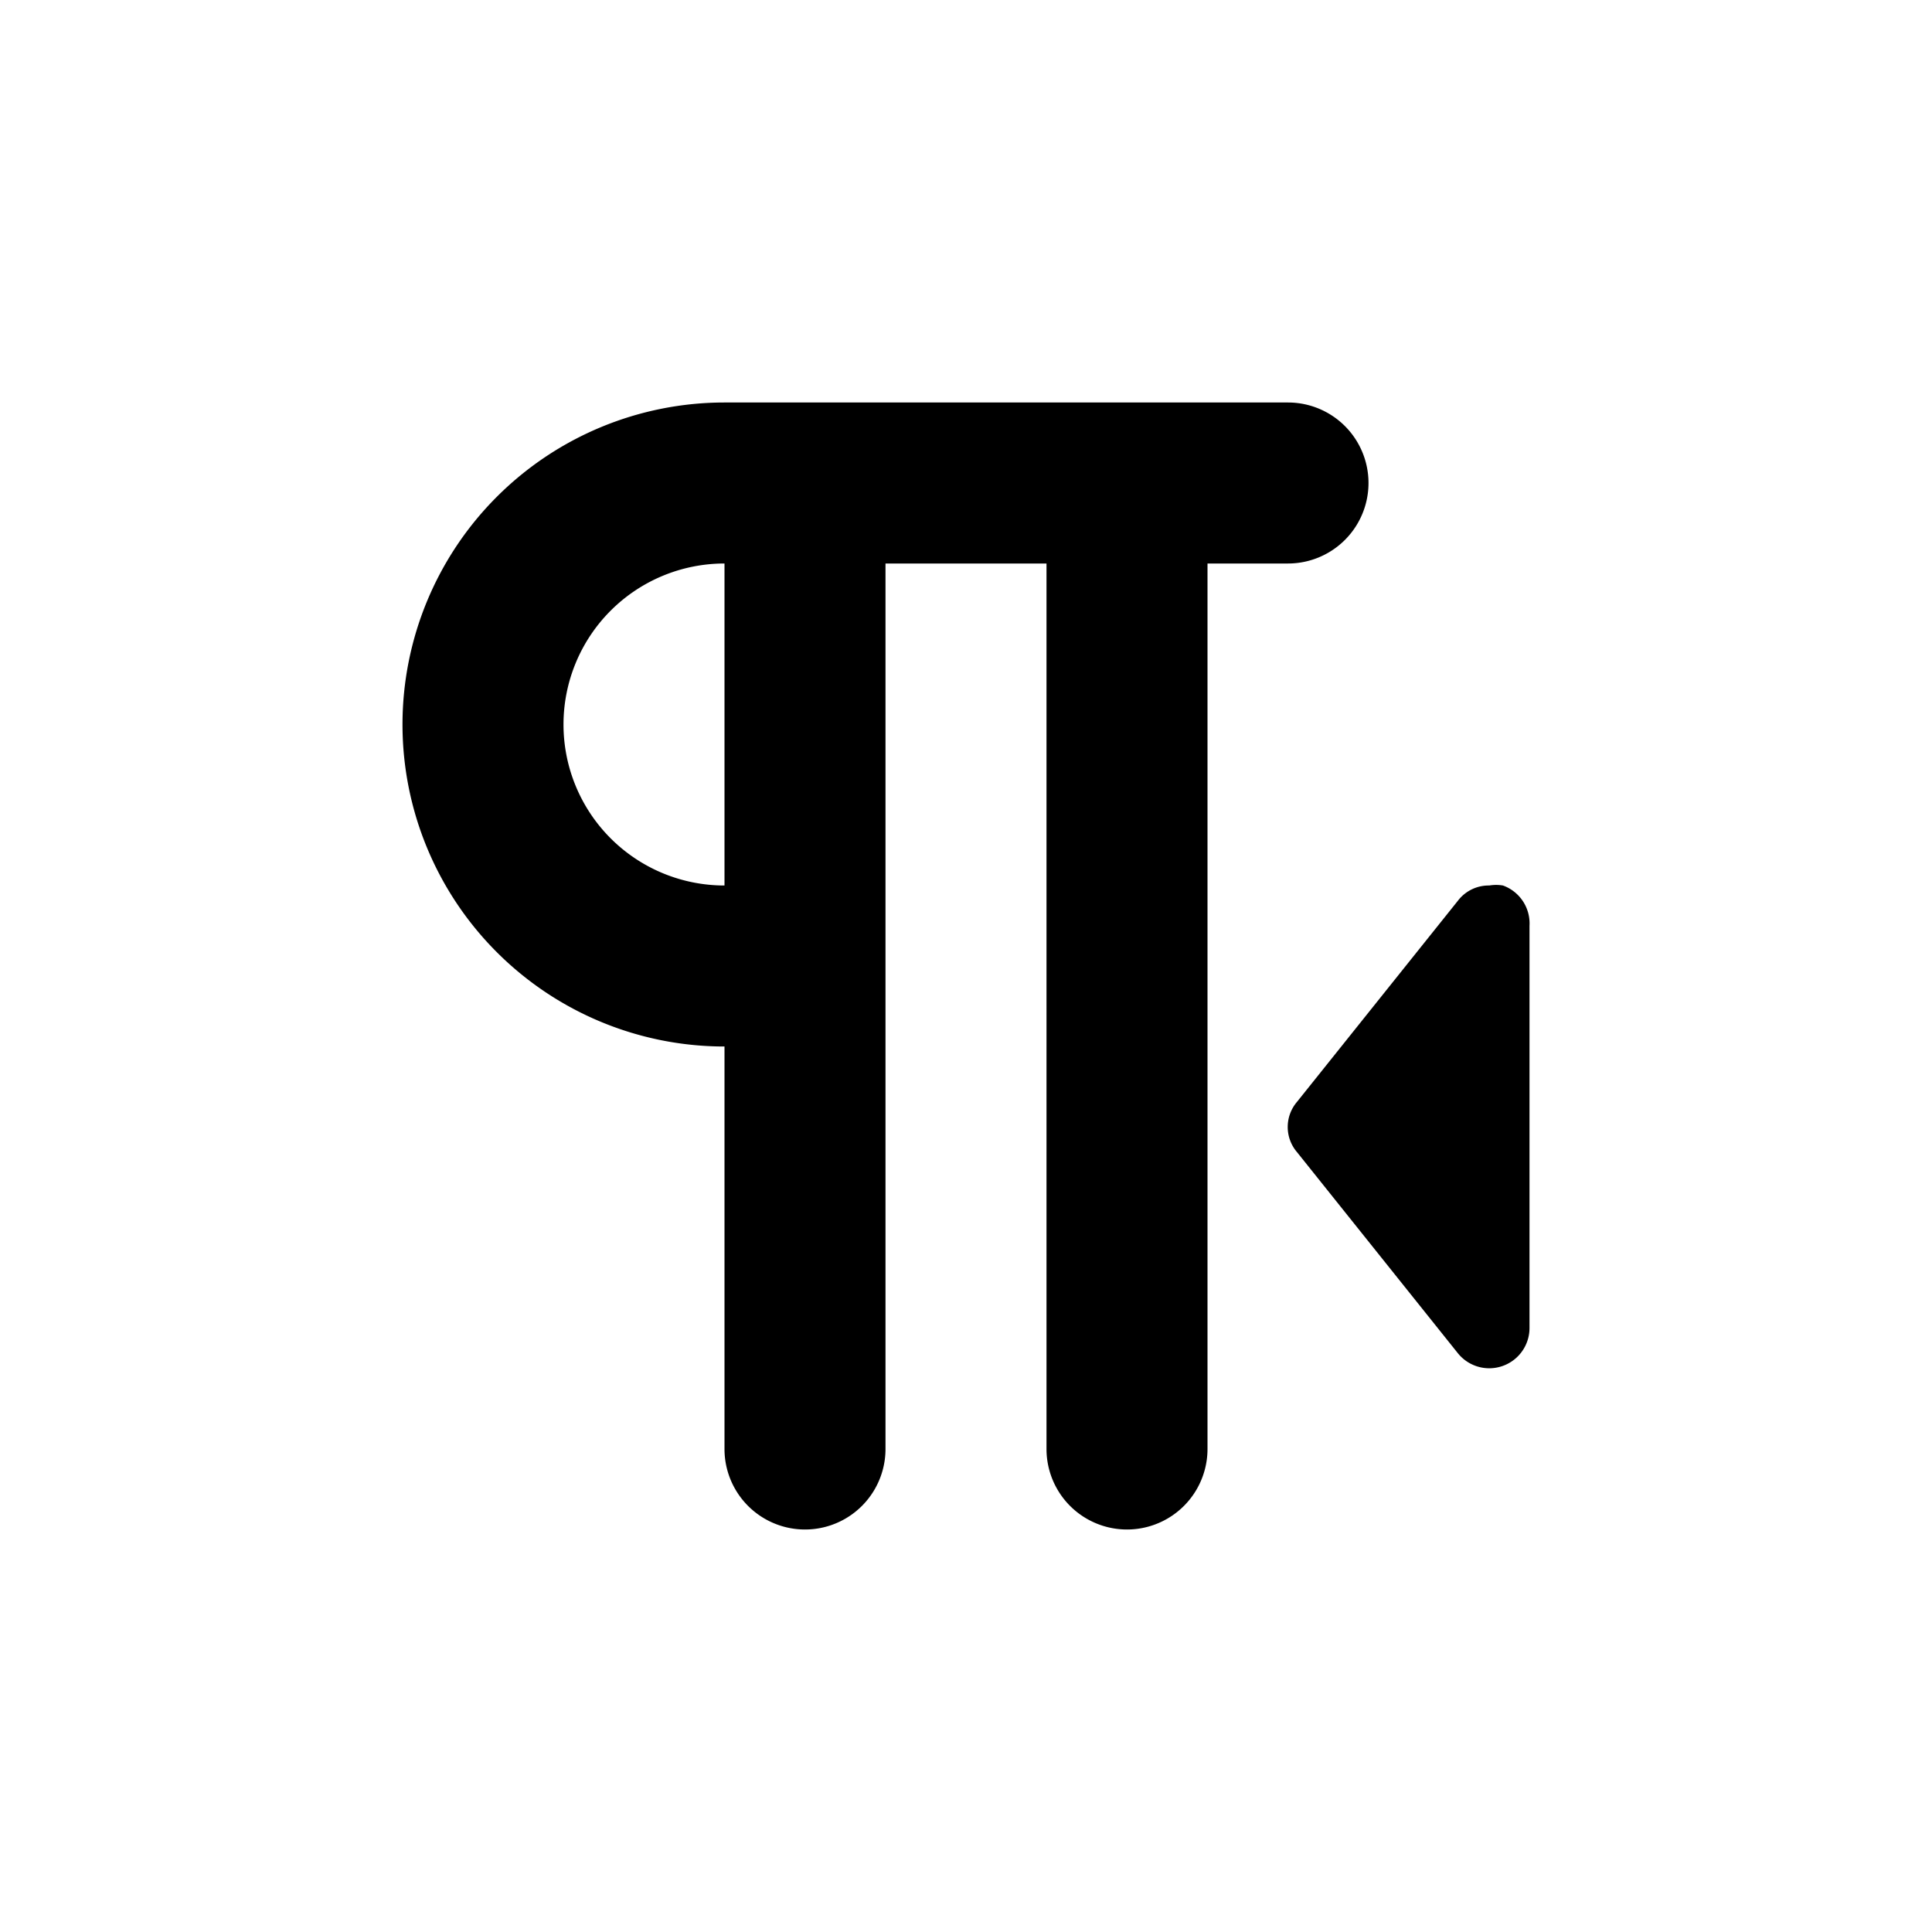 <svg id="Layer_1" data-name="Layer 1" xmlns="http://www.w3.org/2000/svg" viewBox="0 0 24 24"><title>Right To Left Text</title><path d="M16,7a1,1,0,0,0,0-2H9a4,4,0,0,0,0,8v5a1,1,0,0,0,2,0V7h2V18a1,1,0,0,0,2,0V7ZM7,9A2,2,0,0,1,9,7v4A2,2,0,0,1,7,9Zm12,2.5v5a.5.5,0,0,1-.89.31l-2-2.5a.48.48,0,0,1,0-.62l2-2.5A.48.48,0,0,1,18.5,11a.51.51,0,0,1,.17,0A.5.5,0,0,1,19,11.5Z"/></svg>